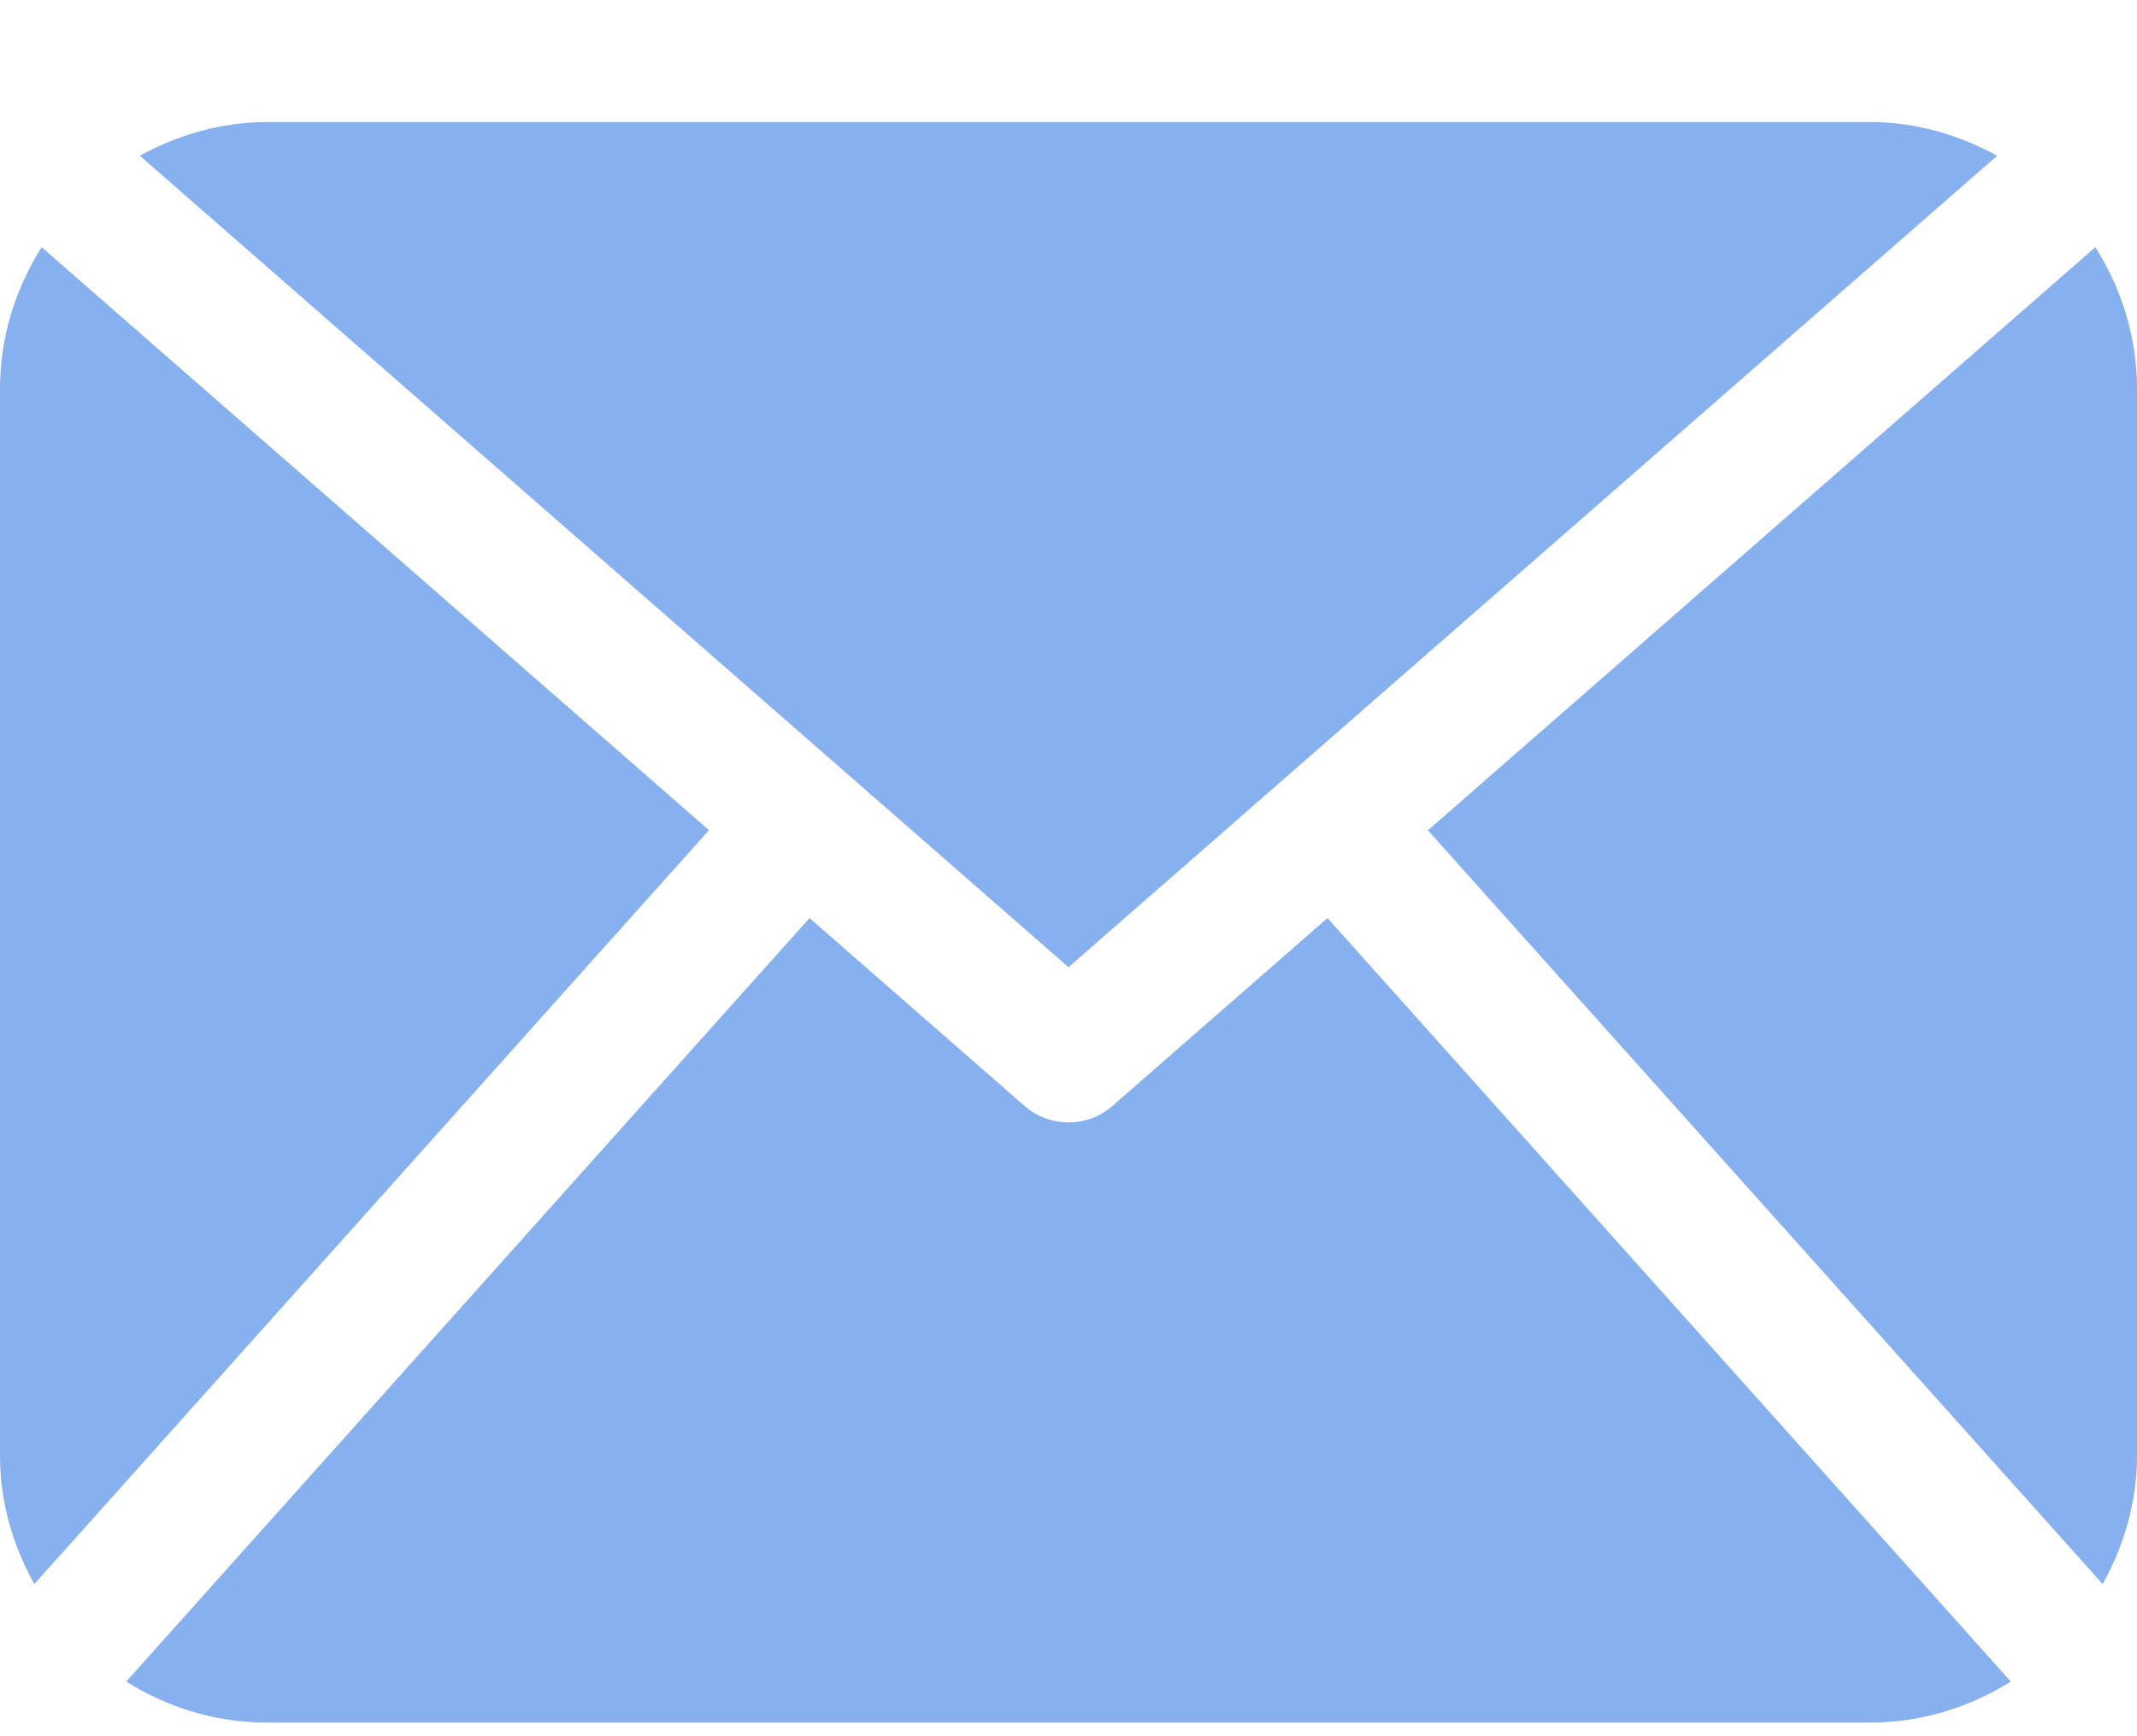 <svg width="16" height="13" viewBox="0 0 16 13" fill="none" xmlns="http://www.w3.org/2000/svg">
<path fill-rule="evenodd" clip-rule="evenodd" d="M14.953 1.166L8 7.242L1.047 1.166C1.332 1.01 1.653 0.914 2 0.914H14C14.347 0.914 14.668 1.01 14.953 1.166ZM15.743 11.861C15.901 11.575 16 11.251 16 10.9V2.912C16 2.521 15.883 2.159 15.688 1.851L10.691 6.217L15.743 11.861ZM9.939 6.874L8.329 8.281C8.235 8.363 8.118 8.404 8 8.404C7.882 8.404 7.765 8.363 7.671 8.281L6.061 6.874L0.945 12.591C1.252 12.783 1.611 12.898 2 12.898H14C14.389 12.898 14.748 12.783 15.055 12.591L9.939 6.874ZM0 2.912C0 2.521 0.117 2.159 0.312 1.851L5.308 6.216L0.257 11.861C0.098 11.575 0 11.251 0 10.9V2.912Z" fill="#87B0EE"/>
</svg>
